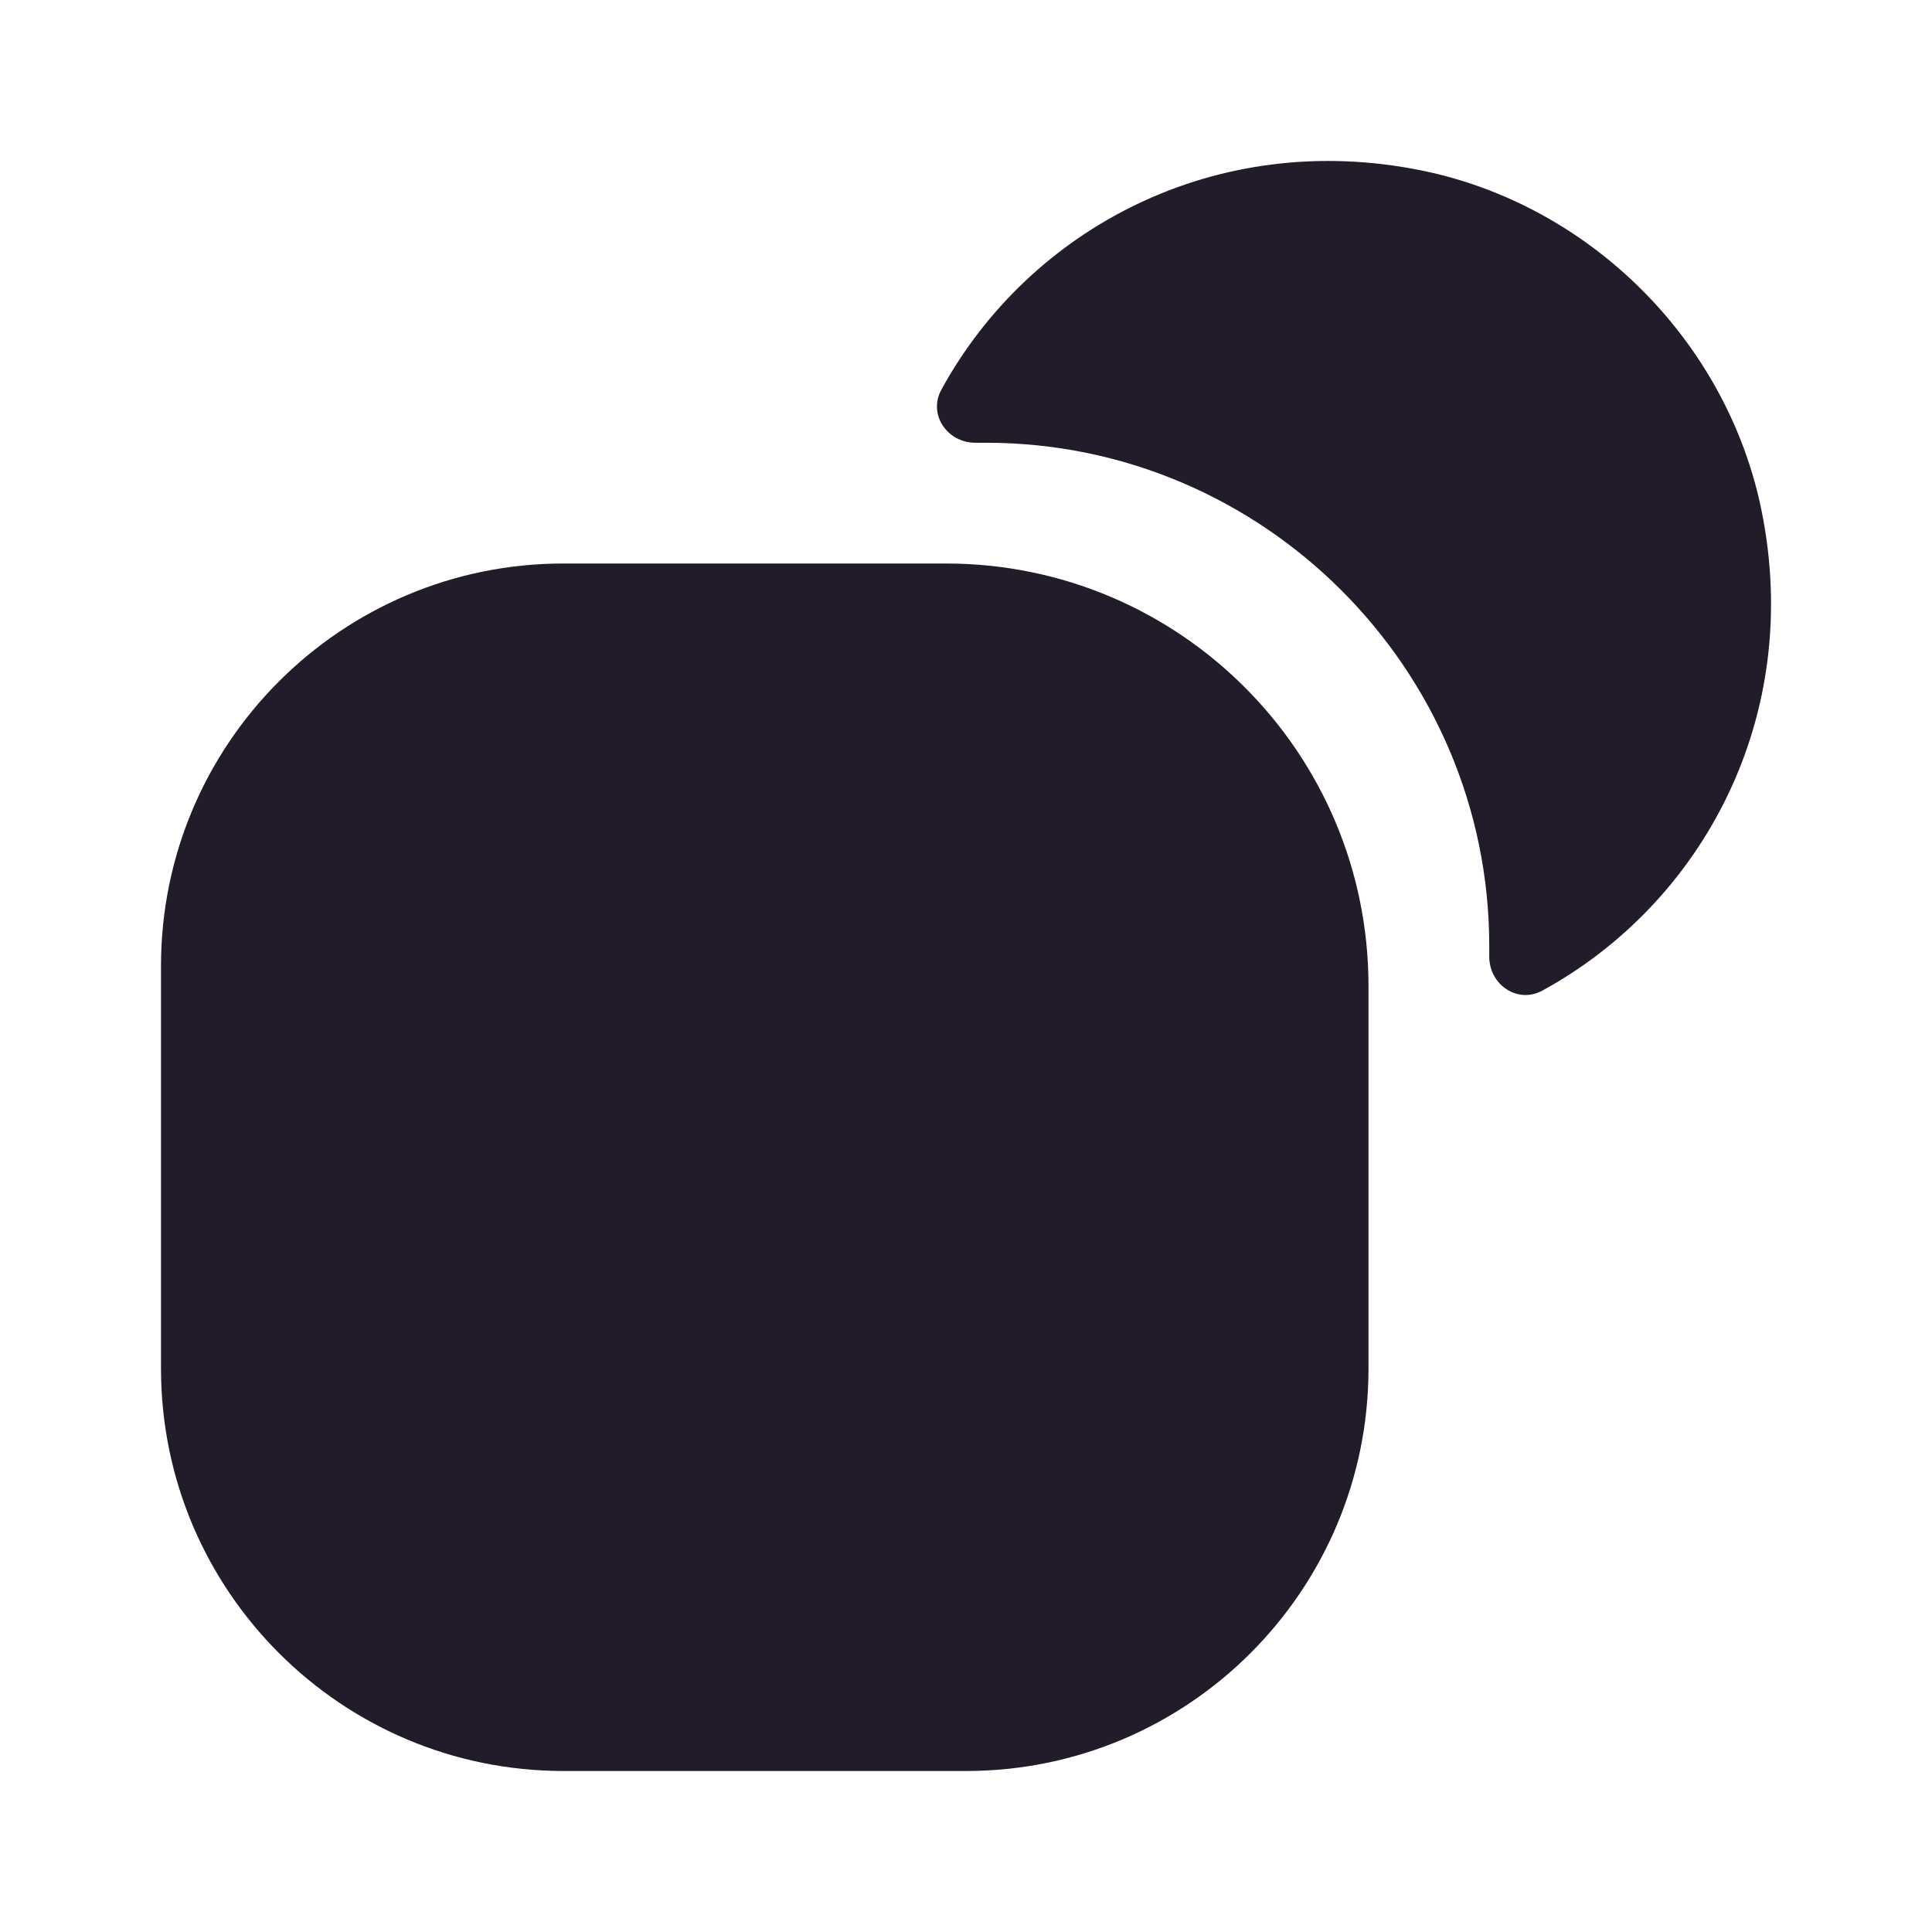<svg width="24" height="24" viewBox="0 0 24 24" fill="none" xmlns="http://www.w3.org/2000/svg">
<path d="M11.75 7H11H7C4.24 7 2 9.24 2 12V17C2 19.76 4.24 22 7 22H12C14.76 22 17 19.76 17 17V13V12.25C17 9.35 14.65 7 11.75 7Z" fill="#211B2A"/>
<path d="M21.88 6.33C22.405 8.889 21.162 11.212 19.159 12.306C18.852 12.473 18.5 12.234 18.5 11.883V11.75C18.5 8.31 15.69 5.5 12.25 5.5H12.117C11.766 5.5 11.526 5.148 11.694 4.841C12.788 2.838 15.11 1.595 17.67 2.12C19.76 2.55 21.45 4.24 21.88 6.33Z" fill="#211B2A"/>
</svg>
